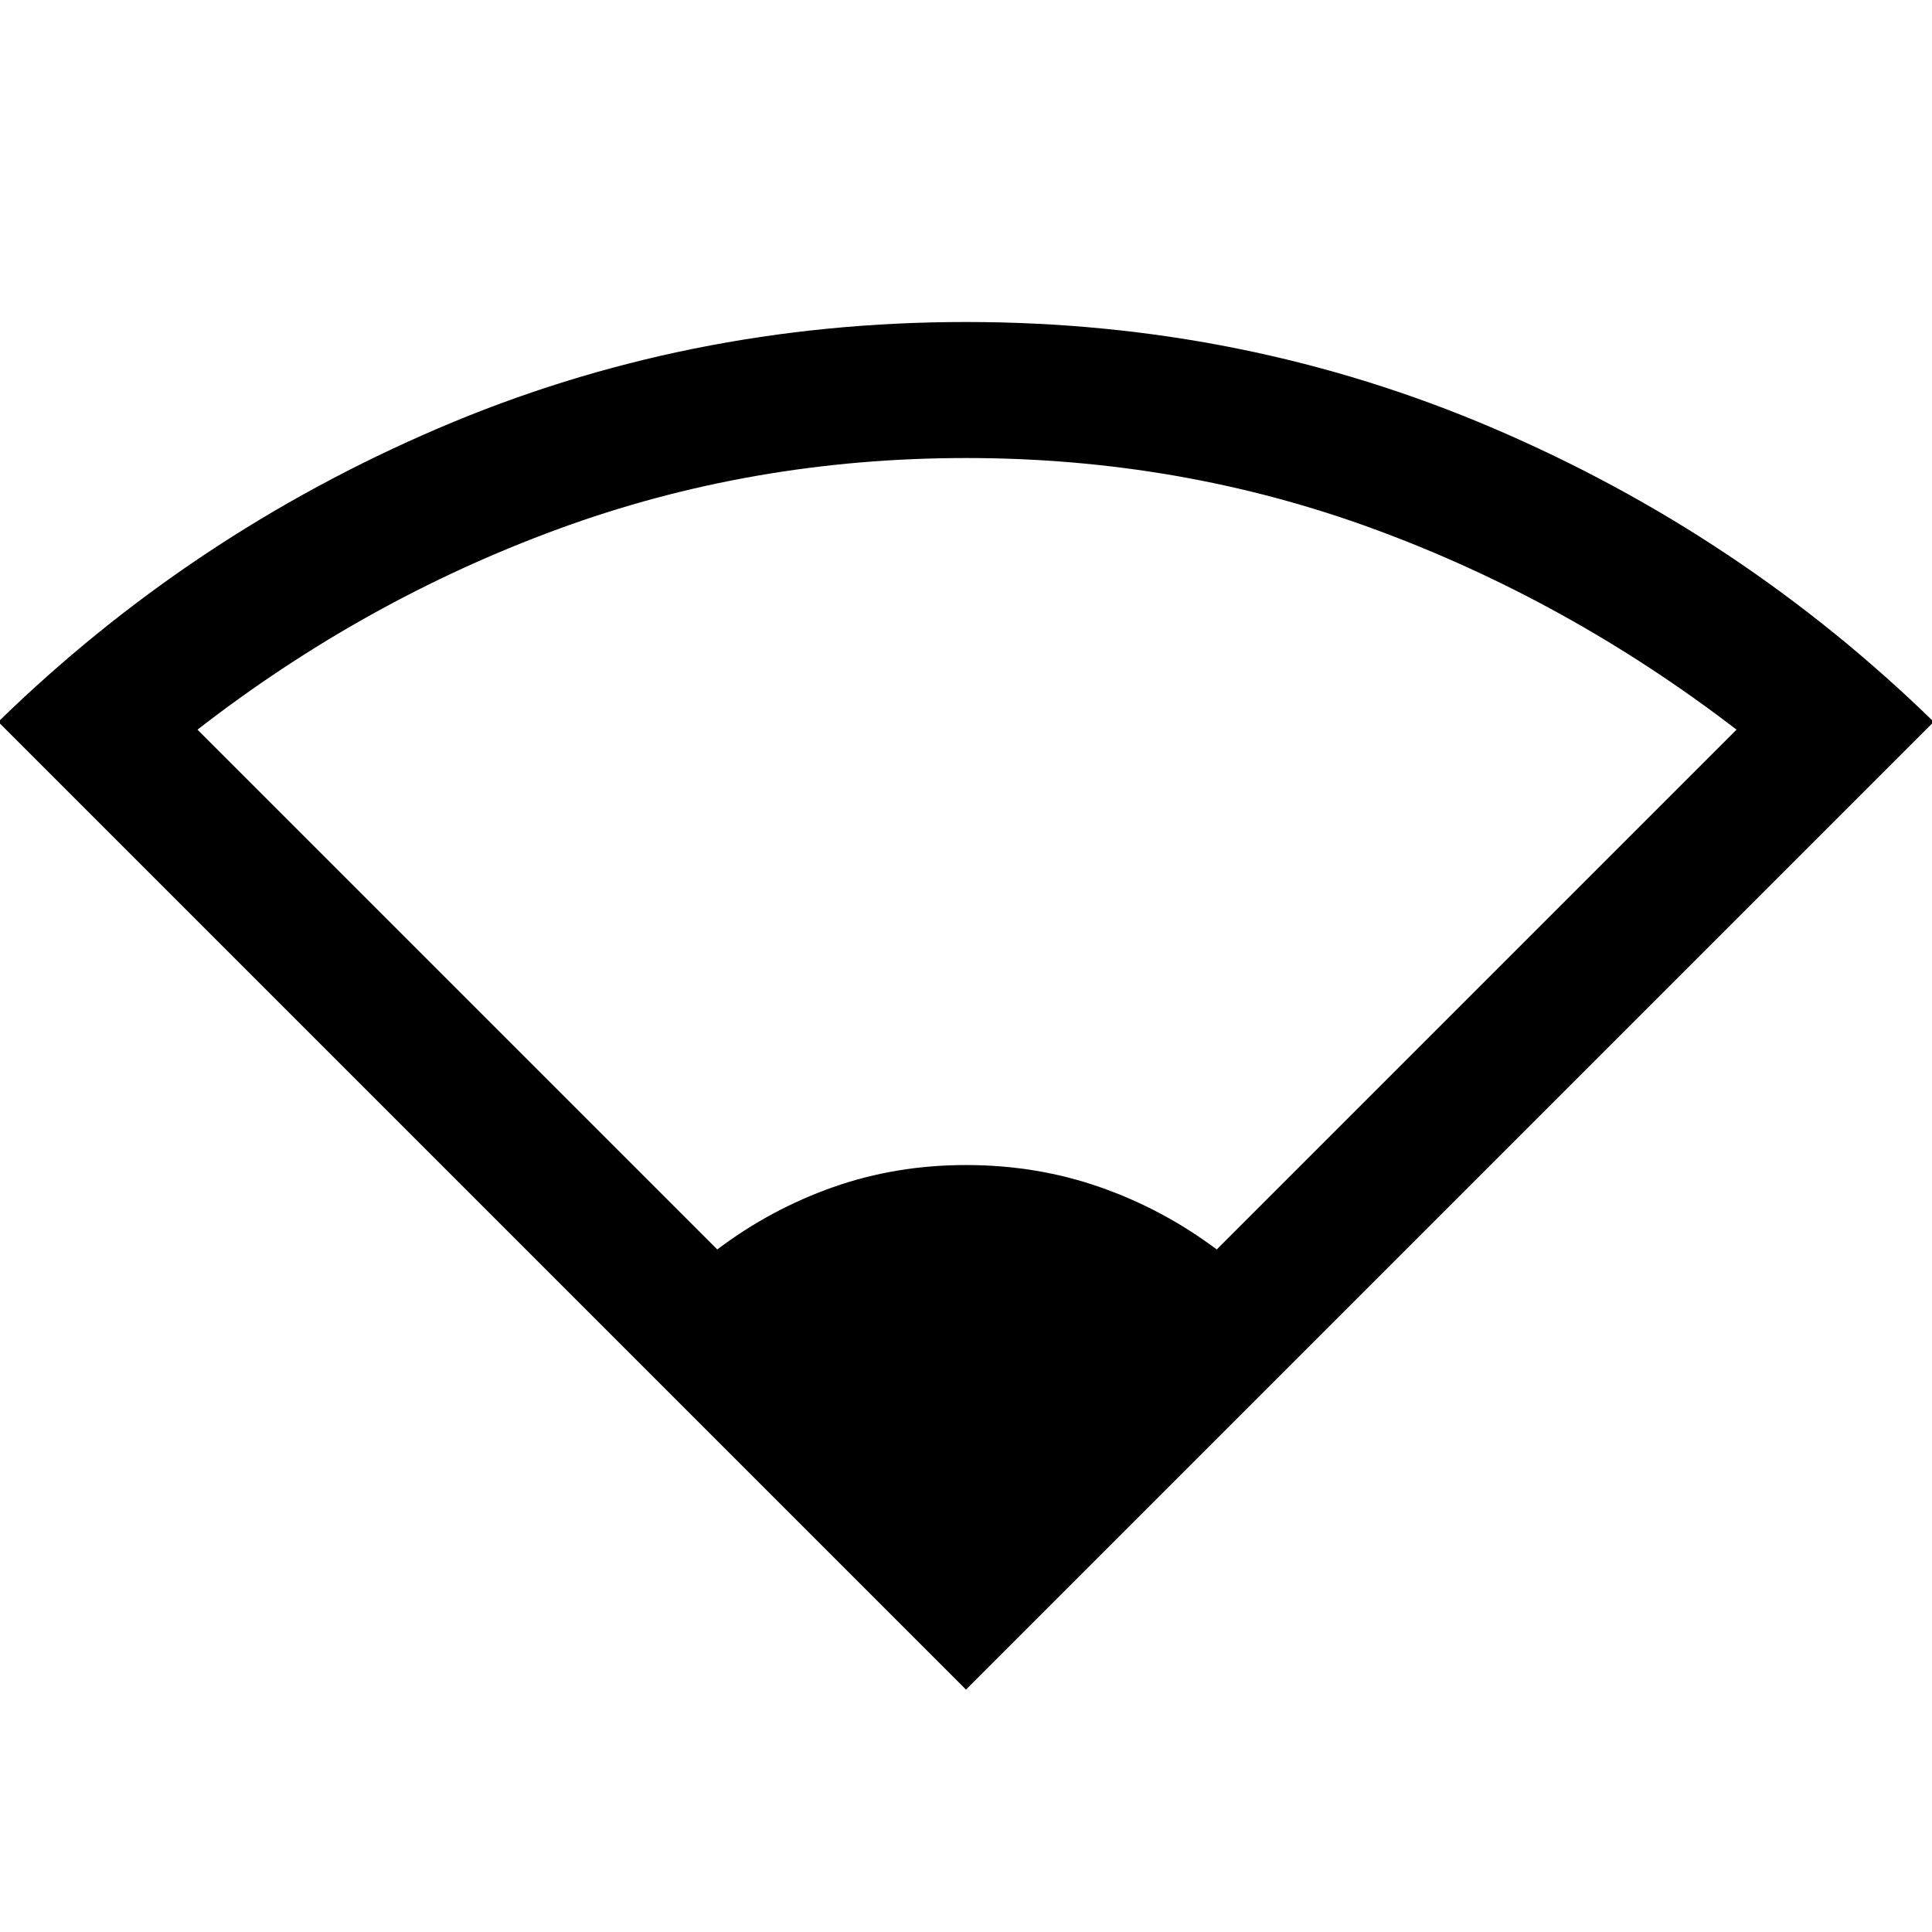 <svg xmlns="http://www.w3.org/2000/svg" height="40" viewBox="0 -960 960 960" width="40"><path d="M480-120.46-.87-601.33q95.41-93.05 218.67-145.86Q341.06-800 480-800q138.69 0 262.05 52.81 123.36 52.81 218.82 145.86L480-120.46ZM356.41-339.15q26.51-20.03 57.63-30.99Q445.16-381.1 480-381.1q35.12 0 66.49 10.96 31.38 10.96 58.1 30.99l258.28-258.29q-83.57-64.17-179.82-99.57-96.26-35.4-203-35.4-106.75 0-203.02 35.4-96.26 35.4-178.9 99.57l258.28 258.29Z"/></svg>